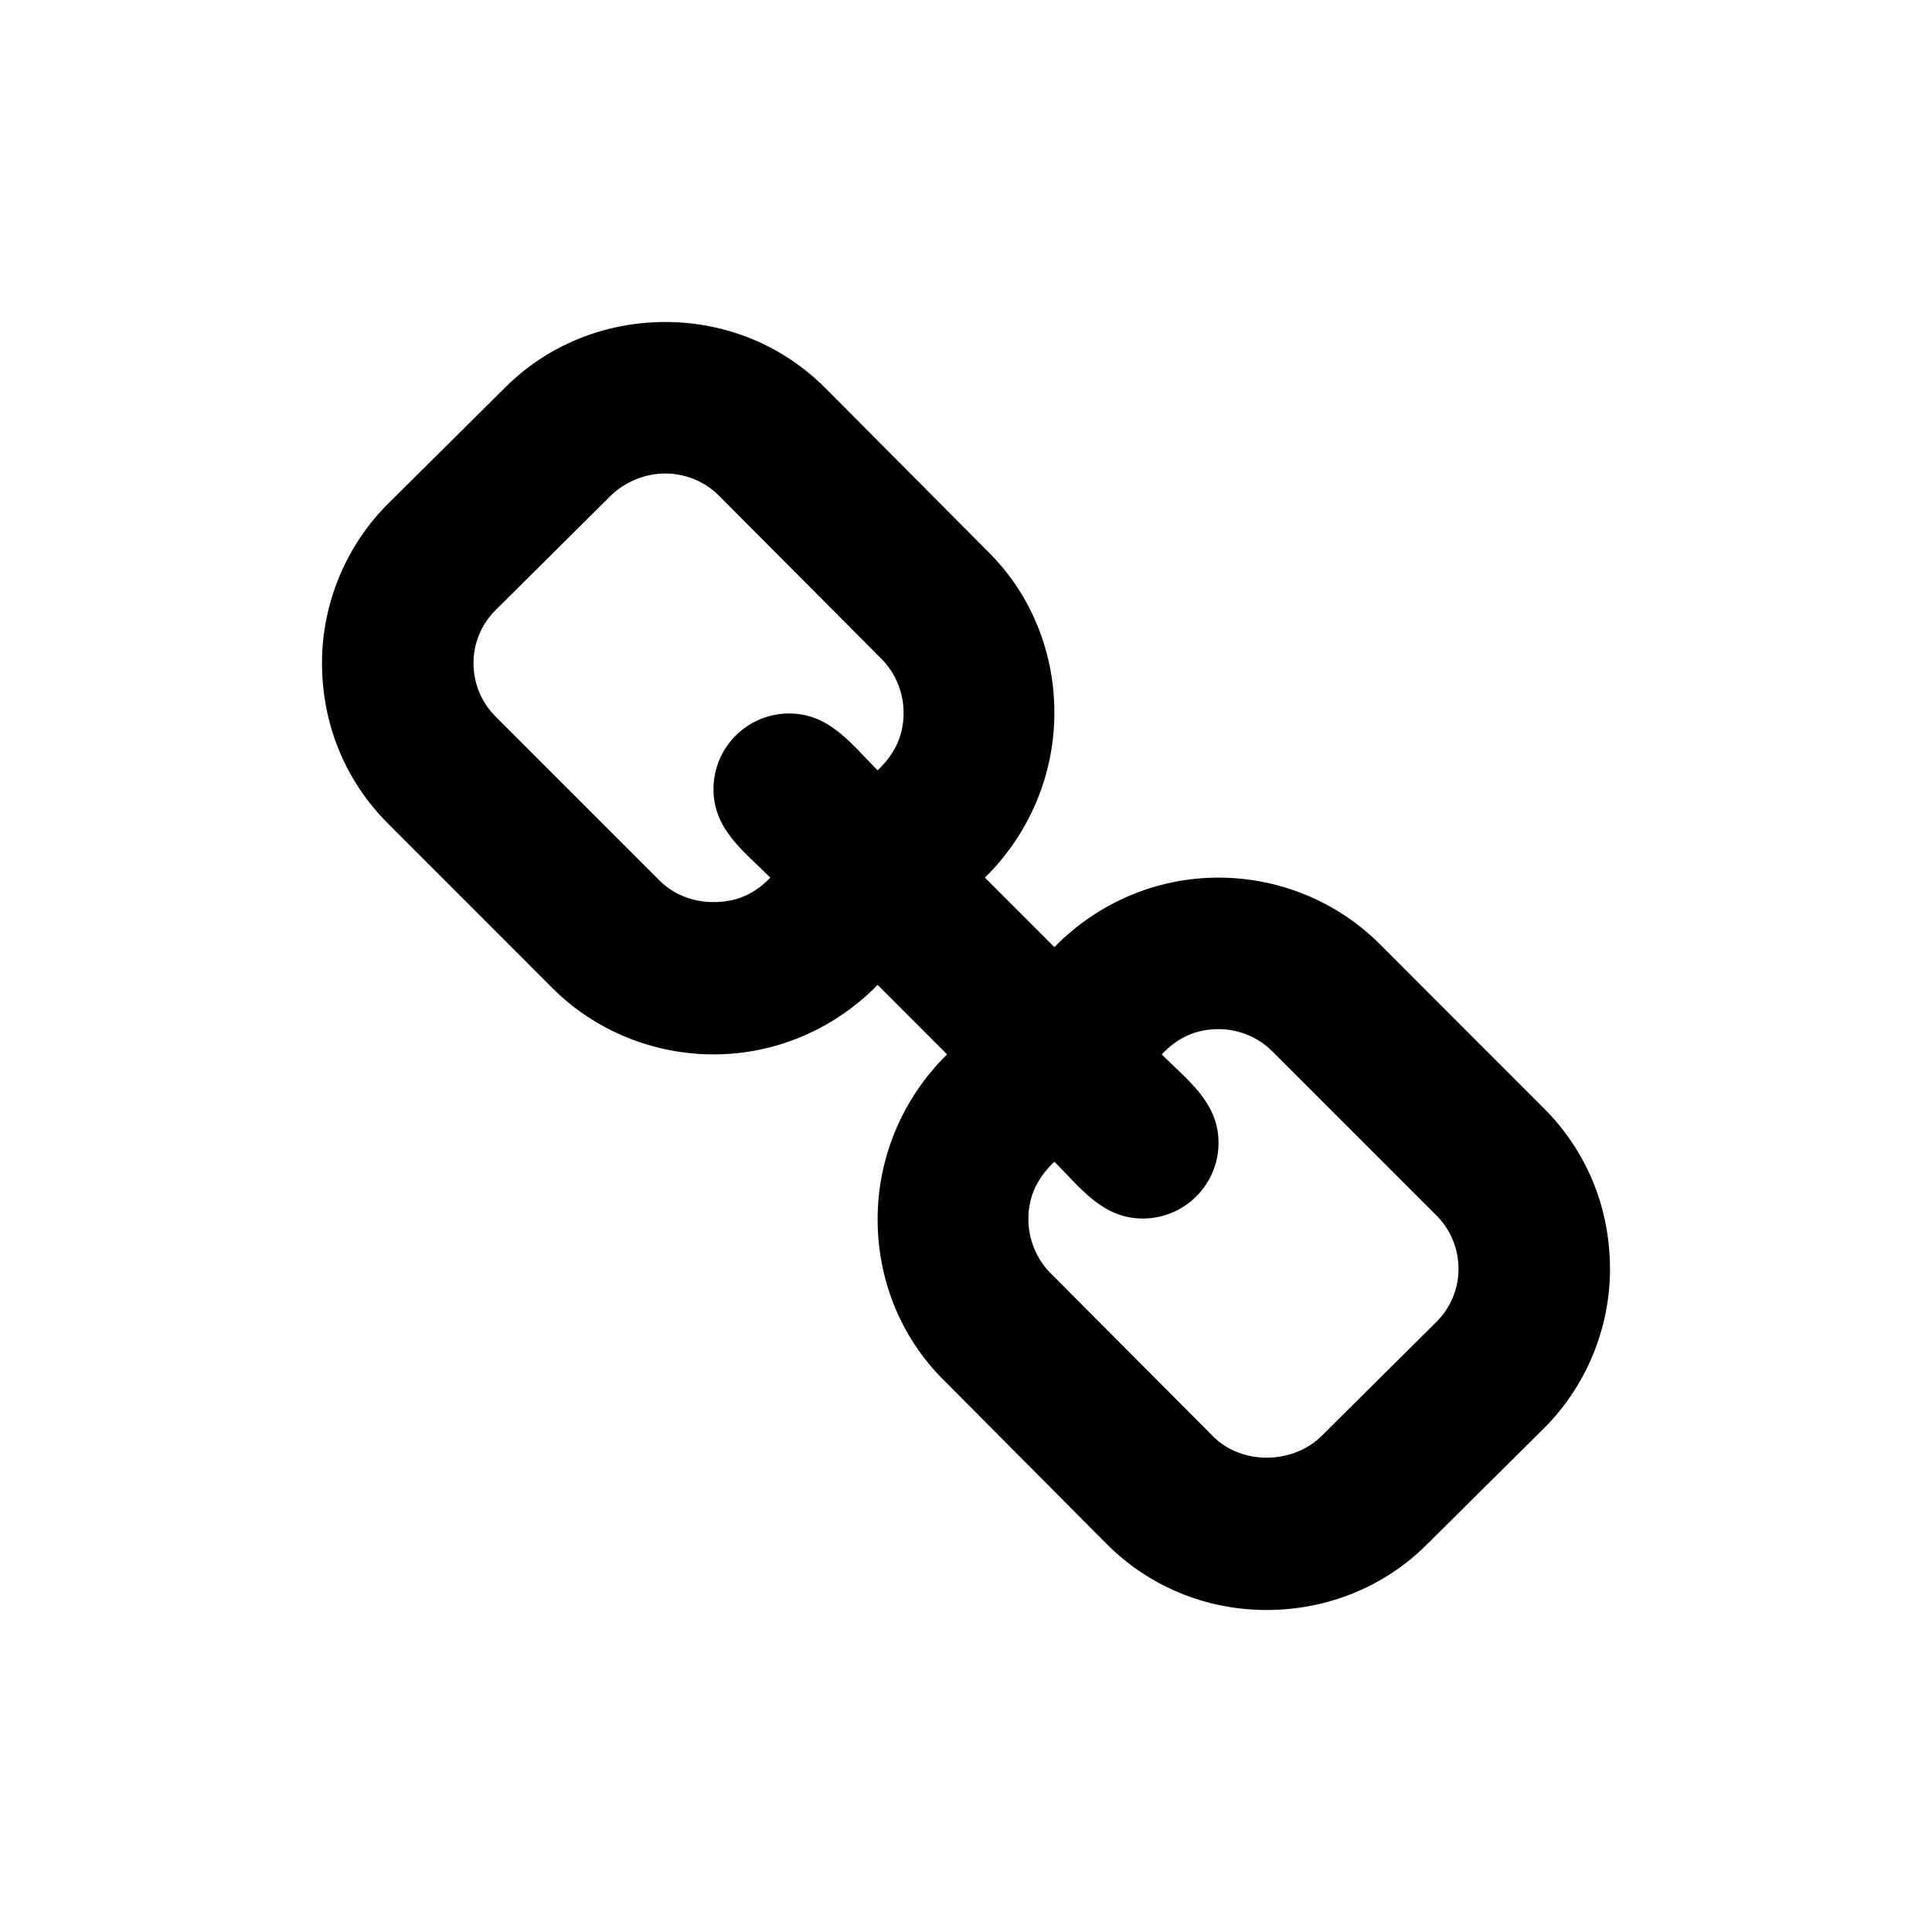 <svg xmlns="http://www.w3.org/2000/svg" xmlns:xlink="http://www.w3.org/1999/xlink" width="24" height="24" viewBox="0 0 24 24">
  <defs>
    <path id="a" d="M18.118,15.765 C18.118,15.51 18.02,15.275 17.843,15.098 L15.804,13.059 C15.627,12.882 15.382,12.784 15.137,12.784 C14.853,12.784 14.627,12.892 14.431,13.098 C14.755,13.422 15.137,13.696 15.137,14.196 C15.137,14.716 14.716,15.137 14.196,15.137 C13.696,15.137 13.422,14.755 13.098,14.431 C12.892,14.627 12.775,14.853 12.775,15.147 C12.775,15.392 12.873,15.637 13.049,15.814 L15.069,17.843 C15.245,18.02 15.49,18.108 15.735,18.108 C15.98,18.108 16.225,18.02 16.402,17.853 L17.843,16.422 C18.02,16.245 18.118,16.01 18.118,15.765 Z M11.225,8.853 C11.225,8.608 11.127,8.363 10.951,8.186 L8.931,6.157 C8.755,5.98 8.51,5.882 8.265,5.882 C8.02,5.882 7.775,5.98 7.598,6.147 L6.157,7.578 C5.98,7.755 5.882,7.99 5.882,8.235 C5.882,8.49 5.98,8.725 6.157,8.902 L8.196,10.941 C8.373,11.118 8.618,11.206 8.863,11.206 C9.147,11.206 9.373,11.108 9.569,10.902 C9.245,10.578 8.863,10.304 8.863,9.804 C8.863,9.284 9.284,8.863 9.804,8.863 C10.304,8.863 10.578,9.245 10.902,9.569 C11.108,9.373 11.225,9.147 11.225,8.853 Z M20,15.765 C20,16.51 19.696,17.235 19.167,17.755 L17.725,19.186 C17.196,19.716 16.48,20 15.735,20 C14.98,20 14.265,19.706 13.735,19.167 L11.716,17.137 C11.186,16.608 10.902,15.892 10.902,15.147 C10.902,14.373 11.216,13.637 11.765,13.098 L10.902,12.235 C10.363,12.784 9.637,13.098 8.863,13.098 C8.118,13.098 7.392,12.804 6.863,12.275 L4.824,10.235 C4.284,9.696 4,8.99 4,8.235 C4,7.49 4.304,6.765 4.833,6.245 L6.275,4.814 C6.804,4.284 7.52,4 8.265,4 C9.02,4 9.735,4.294 10.265,4.833 L12.284,6.863 C12.814,7.392 13.098,8.108 13.098,8.853 C13.098,9.627 12.784,10.363 12.235,10.902 L13.098,11.765 C13.637,11.216 14.363,10.902 15.137,10.902 C15.882,10.902 16.608,11.196 17.137,11.725 L19.176,13.765 C19.716,14.304 20,15.01 20,15.765 Z"/>
  </defs>
  <g fill-rule="evenodd">
    <use xlink:href="#a"/>
  </g>
</svg>
